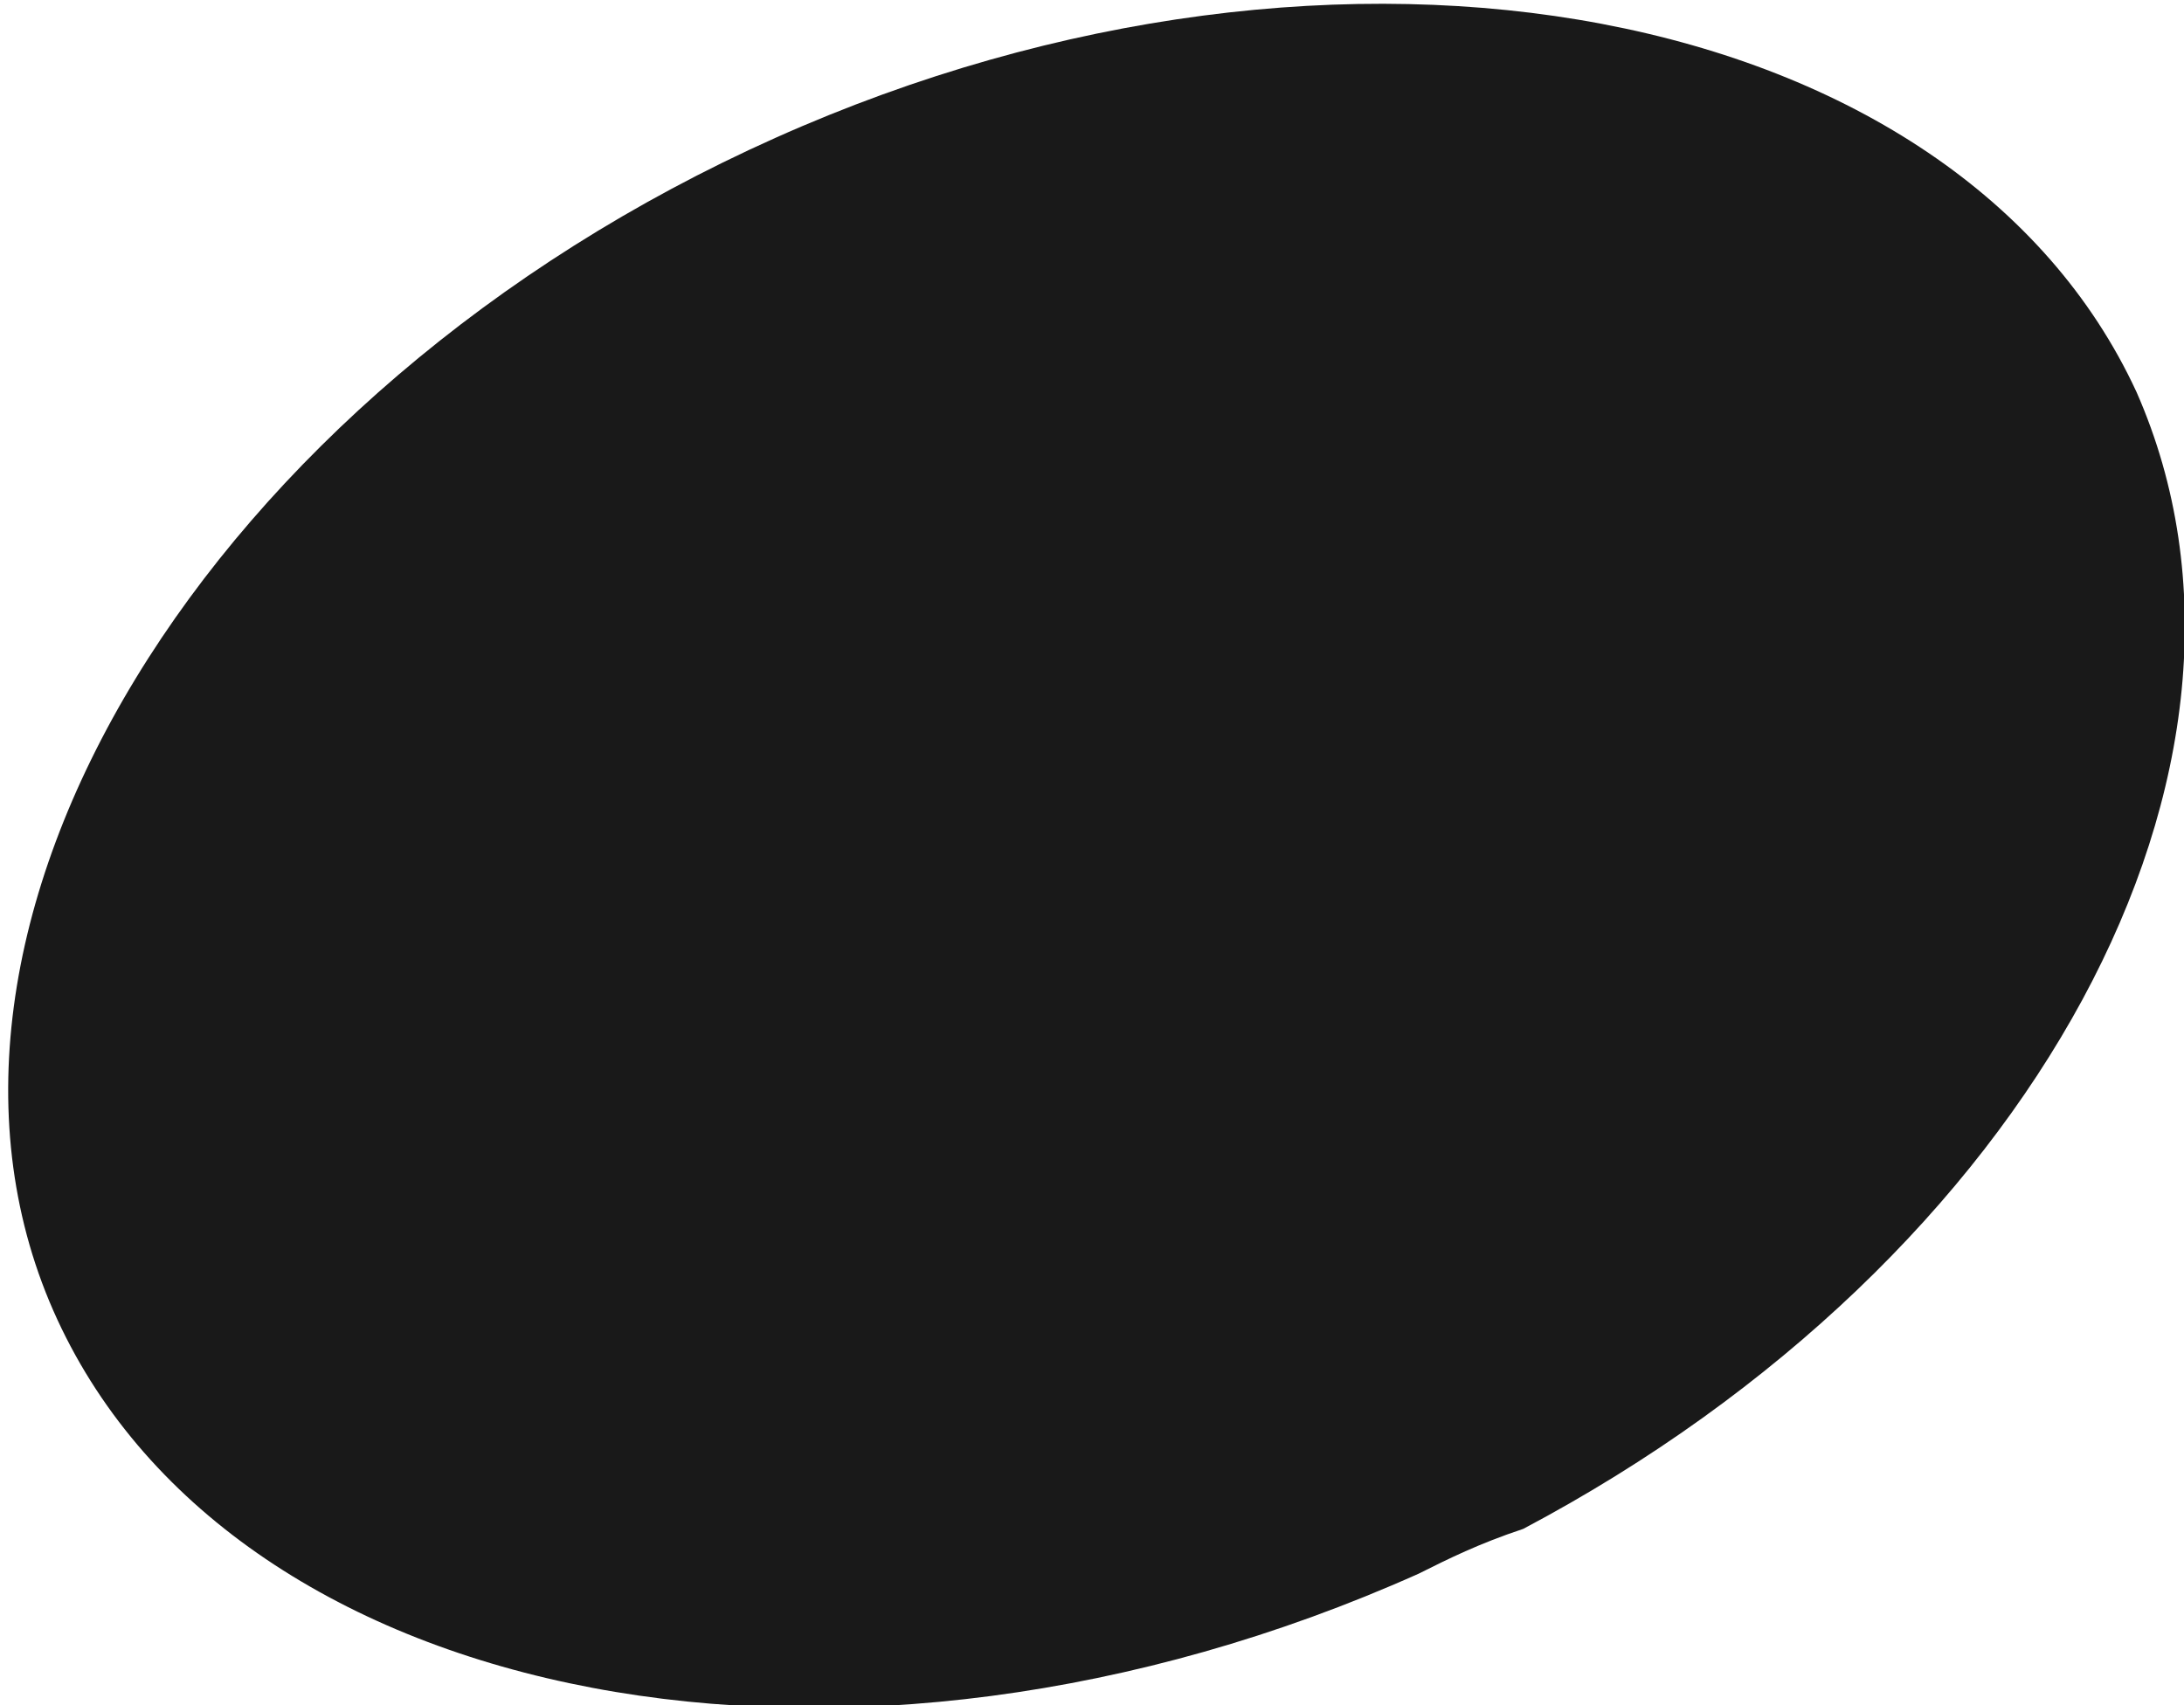 <?xml version="1.0" encoding="utf-8"?>
<!-- Generator: Adobe Illustrator 26.0.1, SVG Export Plug-In . SVG Version: 6.00 Build 0)  -->
<svg version="1.1" id="svg1497" xmlns:svg="http://www.w3.org/2000/svg"
	 xmlns="http://www.w3.org/2000/svg" xmlns:xlink="http://www.w3.org/1999/xlink" x="0px" y="0px" viewBox="0 0 14.6 11.4"
	 style="enable-background:new 0 0 14.6 11.4;" xml:space="preserve">
<style type="text/css">
	.st0{opacity:0.9;fill-rule:evenodd;clip-rule:evenodd;enable-background:new    ;}
	.st1{fill:none;stroke:#000000;stroke-width:1.5;}
</style>
<g id="g11029" transform="matrix(-1,0,0,-1,313.283,340.322)">
	<path id="path11031" class="st0" d="M303.1,330.1c-3.4,1.8-5.2,5.1-4.1,7.6c1.2,2.6,5.3,3.4,9.1,1.7c3.8-1.7,6-5.3,4.8-7.9
		c-1.2-2.6-5.3-3.4-9.1-1.7C303.6,329.9,303.4,330,303.1,330.1z"/>
	<path id="path11033_00000181087054657819890820000002797393243439050912_" class="st1" d="M299.5,370.1"/>
	<path id="path11033_00000026122847514892828090000000484135656352387748_" class="st1" d="M299.5,336.5"/>
</g>
</svg>

